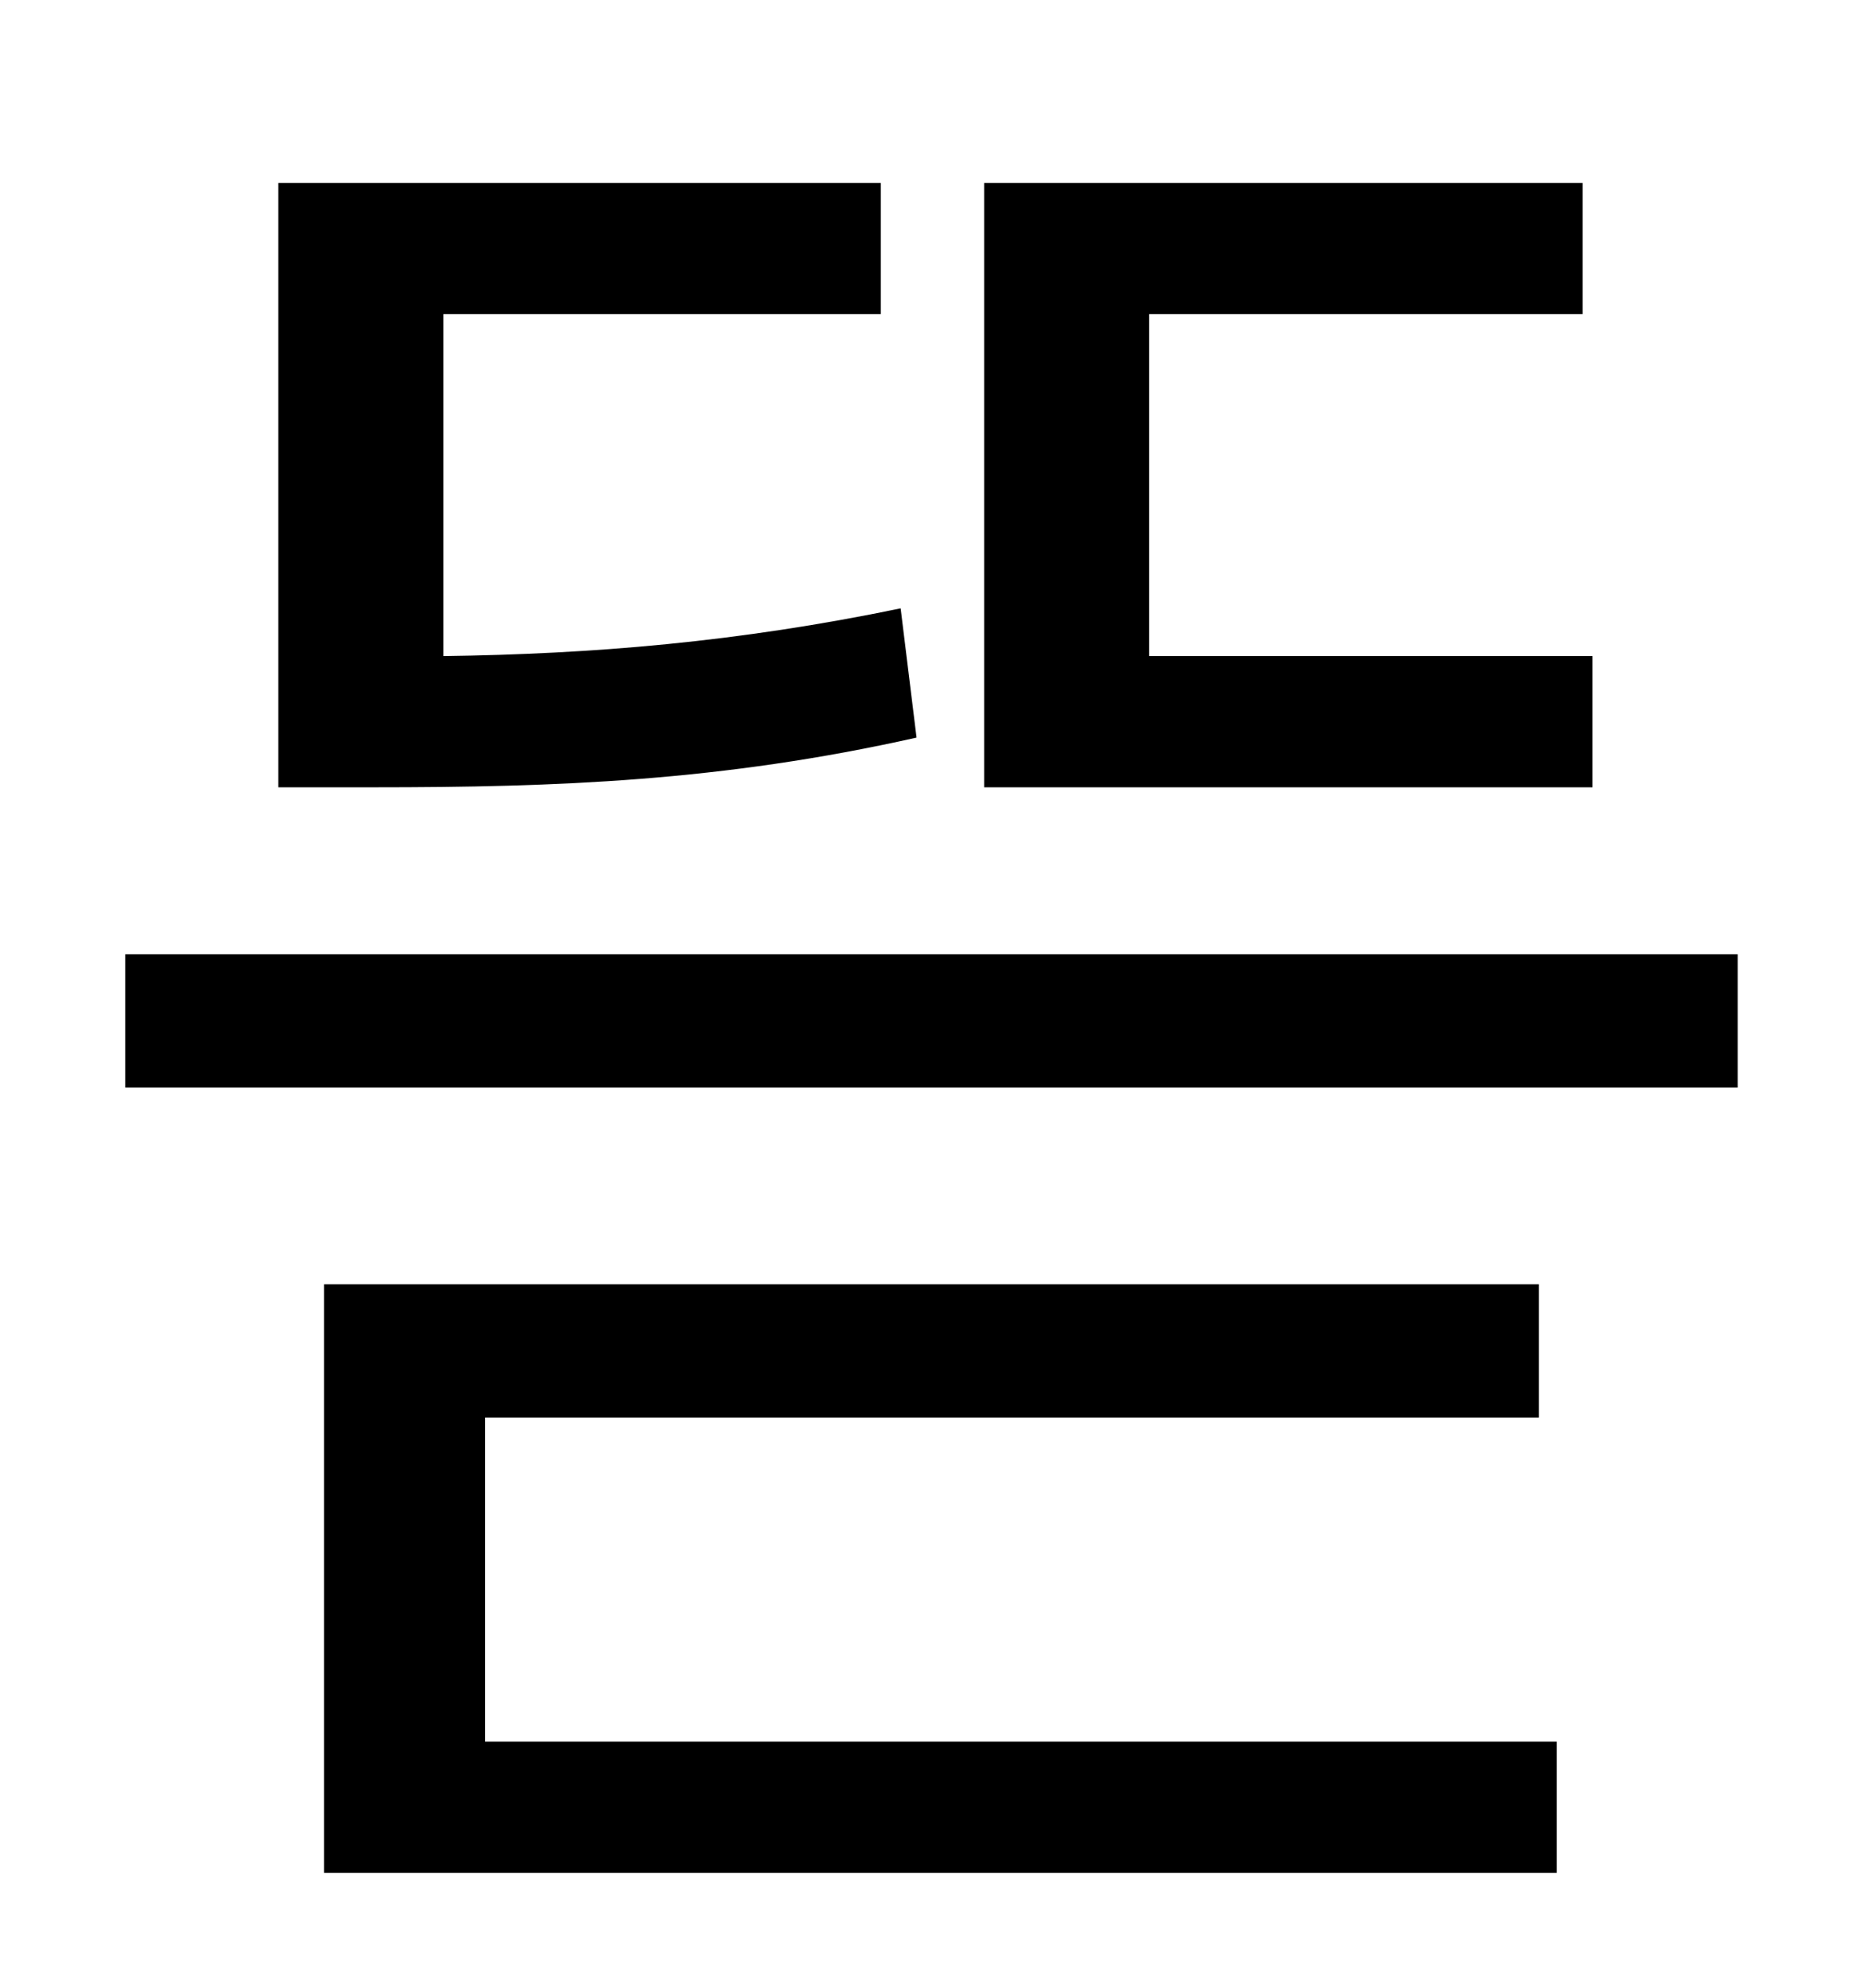 <?xml version="1.0" standalone="no"?>
<!DOCTYPE svg PUBLIC "-//W3C//DTD SVG 1.1//EN" "http://www.w3.org/Graphics/SVG/1.1/DTD/svg11.dtd" >
<svg xmlns="http://www.w3.org/2000/svg" xmlns:xlink="http://www.w3.org/1999/xlink" version="1.1" viewBox="-10 0 930 1000">
   <path fill="currentColor"
d="M791 330v66h-306v-304h301v66h-218v172h223zM443 306l8 65c-98 22 -181 25 -273 25h-48v-304h303v66h-220v172c75 -1 148 -7 230 -24zM234 713v163h539v66h-620v-296h611v67h-530zM53 480h811v67h-811v-67z" />
</svg>
